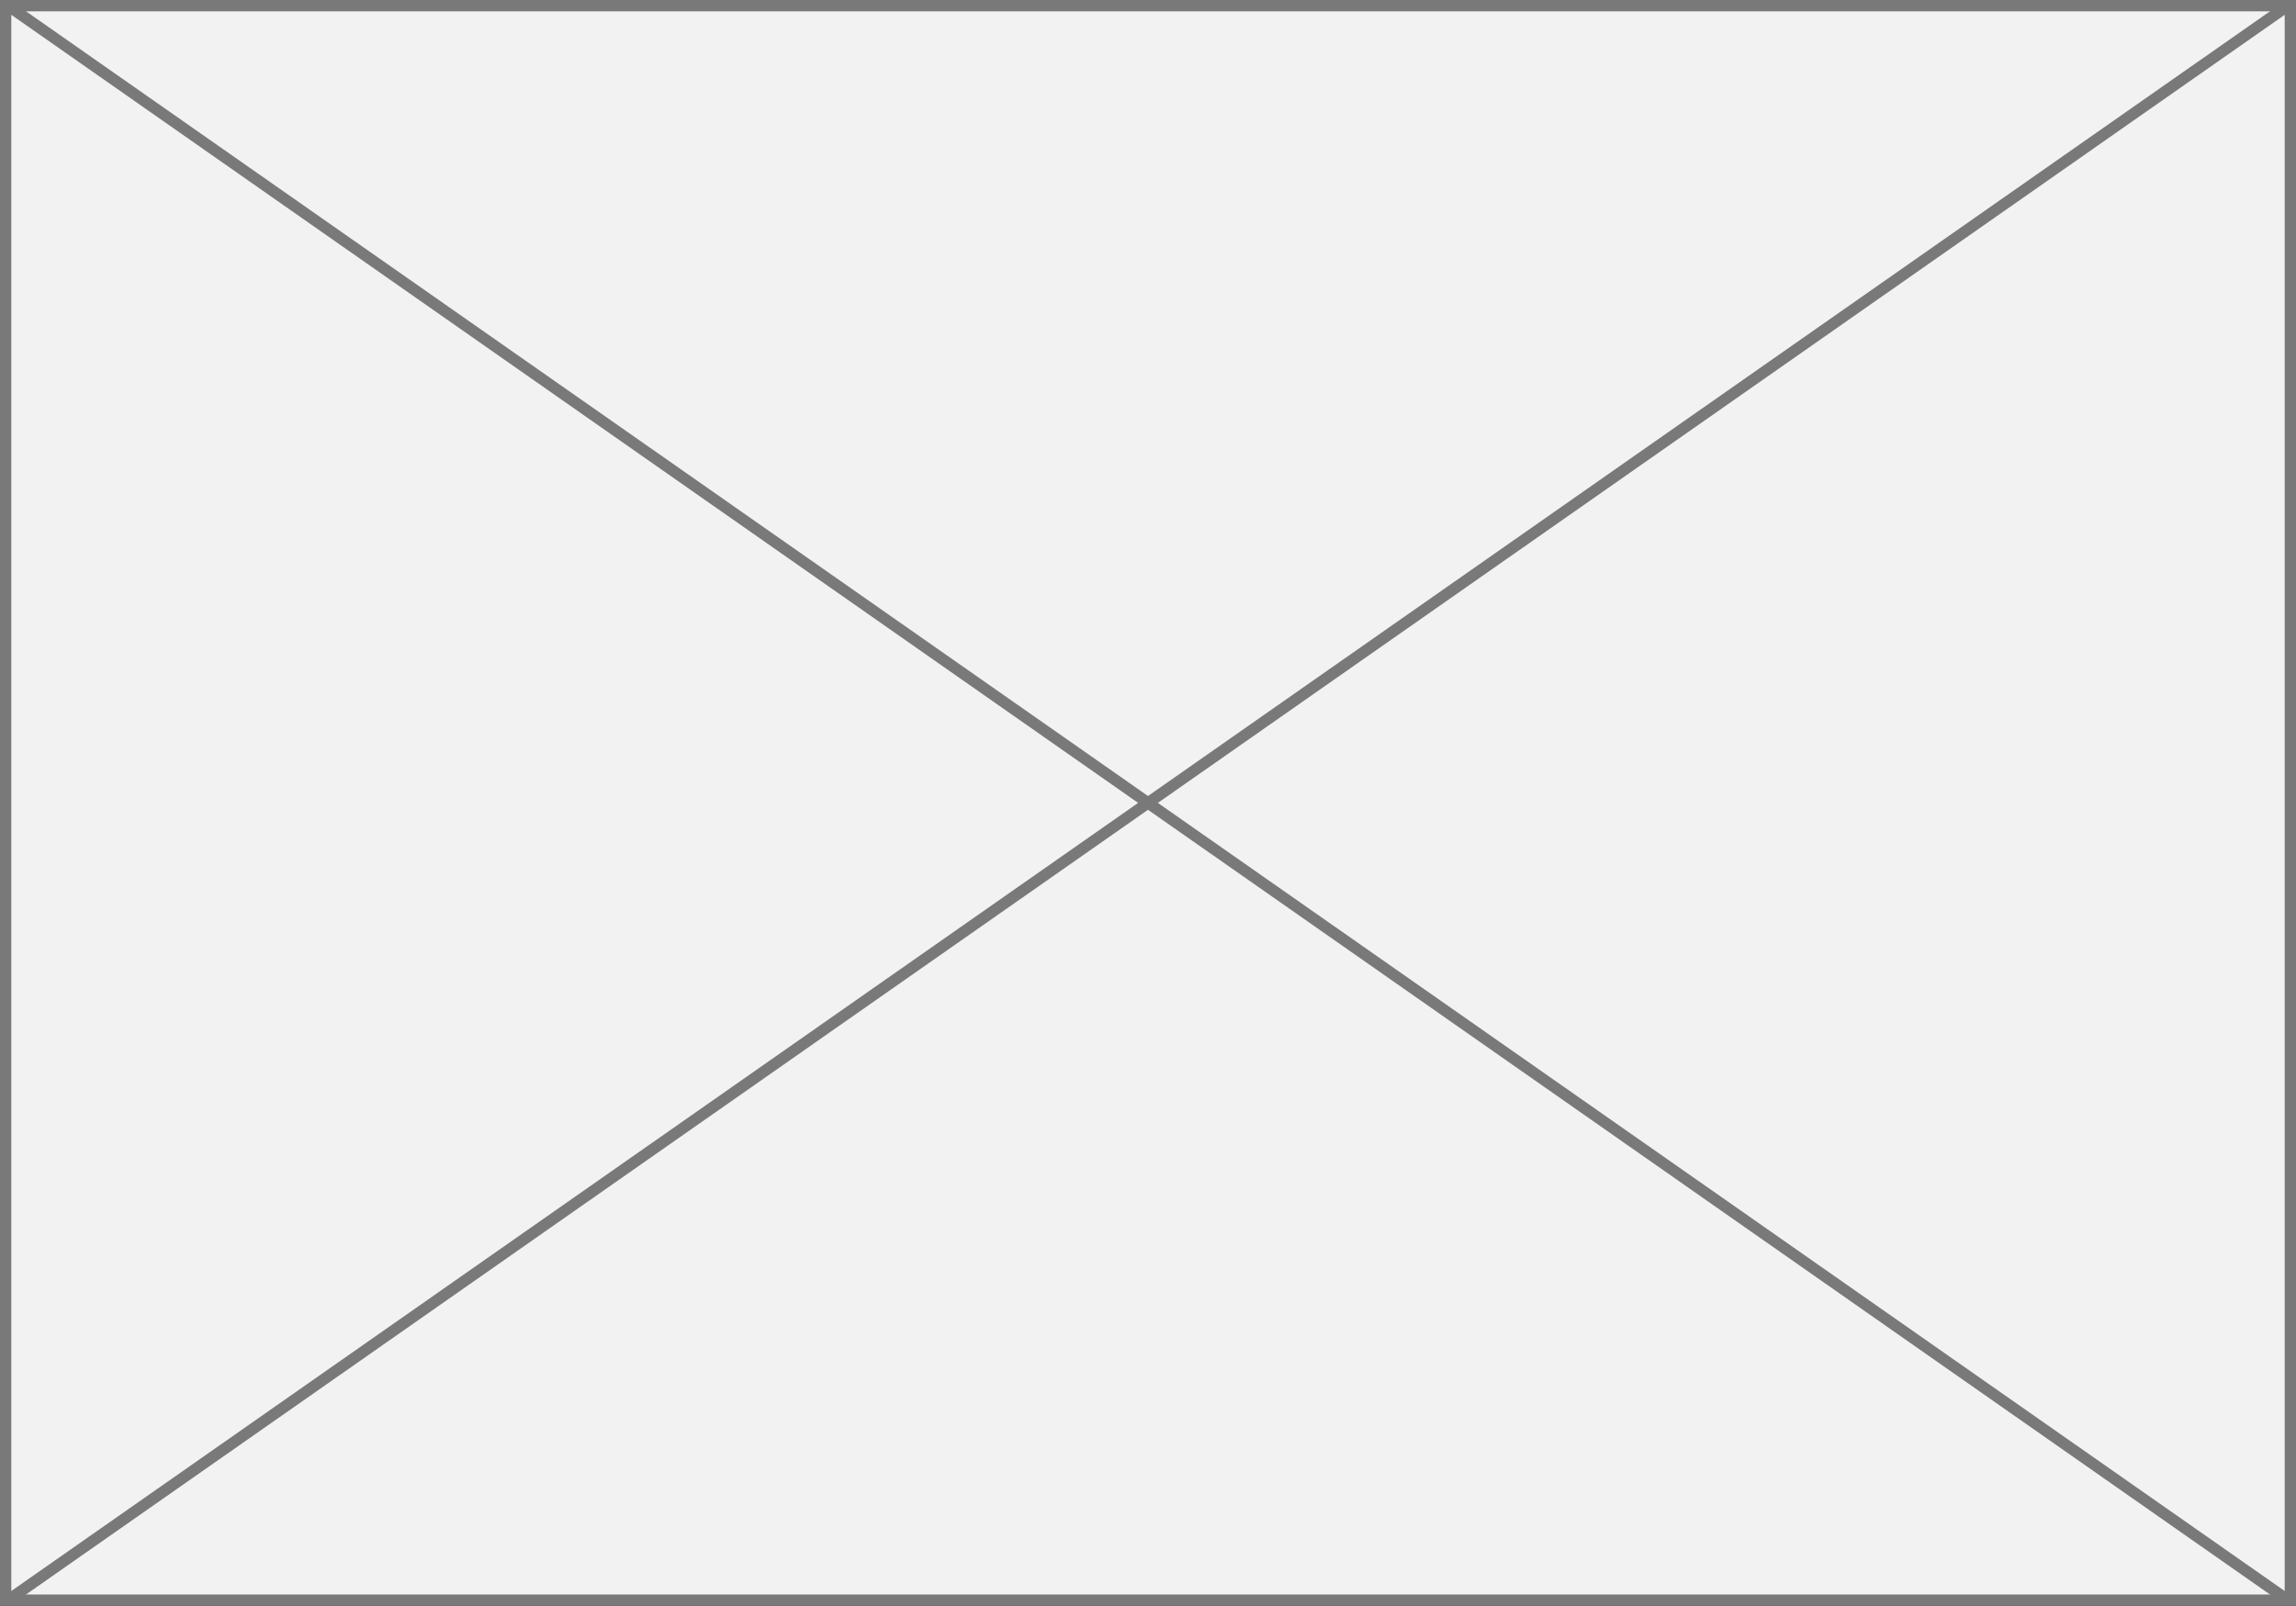 ﻿<?xml version="1.0" encoding="utf-8"?>
<svg version="1.1" xmlns:xlink="http://www.w3.org/1999/xlink" width="203px" height="142px" xmlns="http://www.w3.org/2000/svg">
  <rect width="100%" height="100%" fill="#333333" stroke="none"/>
  <g transform="matrix(1 0 0 1 -868 -769 )">
    <path d="M 868.5 769.5  L 1070.5 769.5  L 1070.5 910.5  L 868.5 910.5  L 868.5 769.5  Z " fill-rule="nonzero" fill="#f2f2f2" stroke="none" />
    <path d="M 868.5 769.5  L 1070.5 769.5  L 1070.5 910.5  L 868.5 910.5  L 868.5 769.5  Z " stroke-width="1" stroke="#797979" fill="none" />
    <path d="M 868.586 769.41  L 1070.414 910.59  M 1070.414 769.41  L 868.586 910.59  " stroke-width="1" stroke="#797979" fill="none" />
  </g>
</svg>